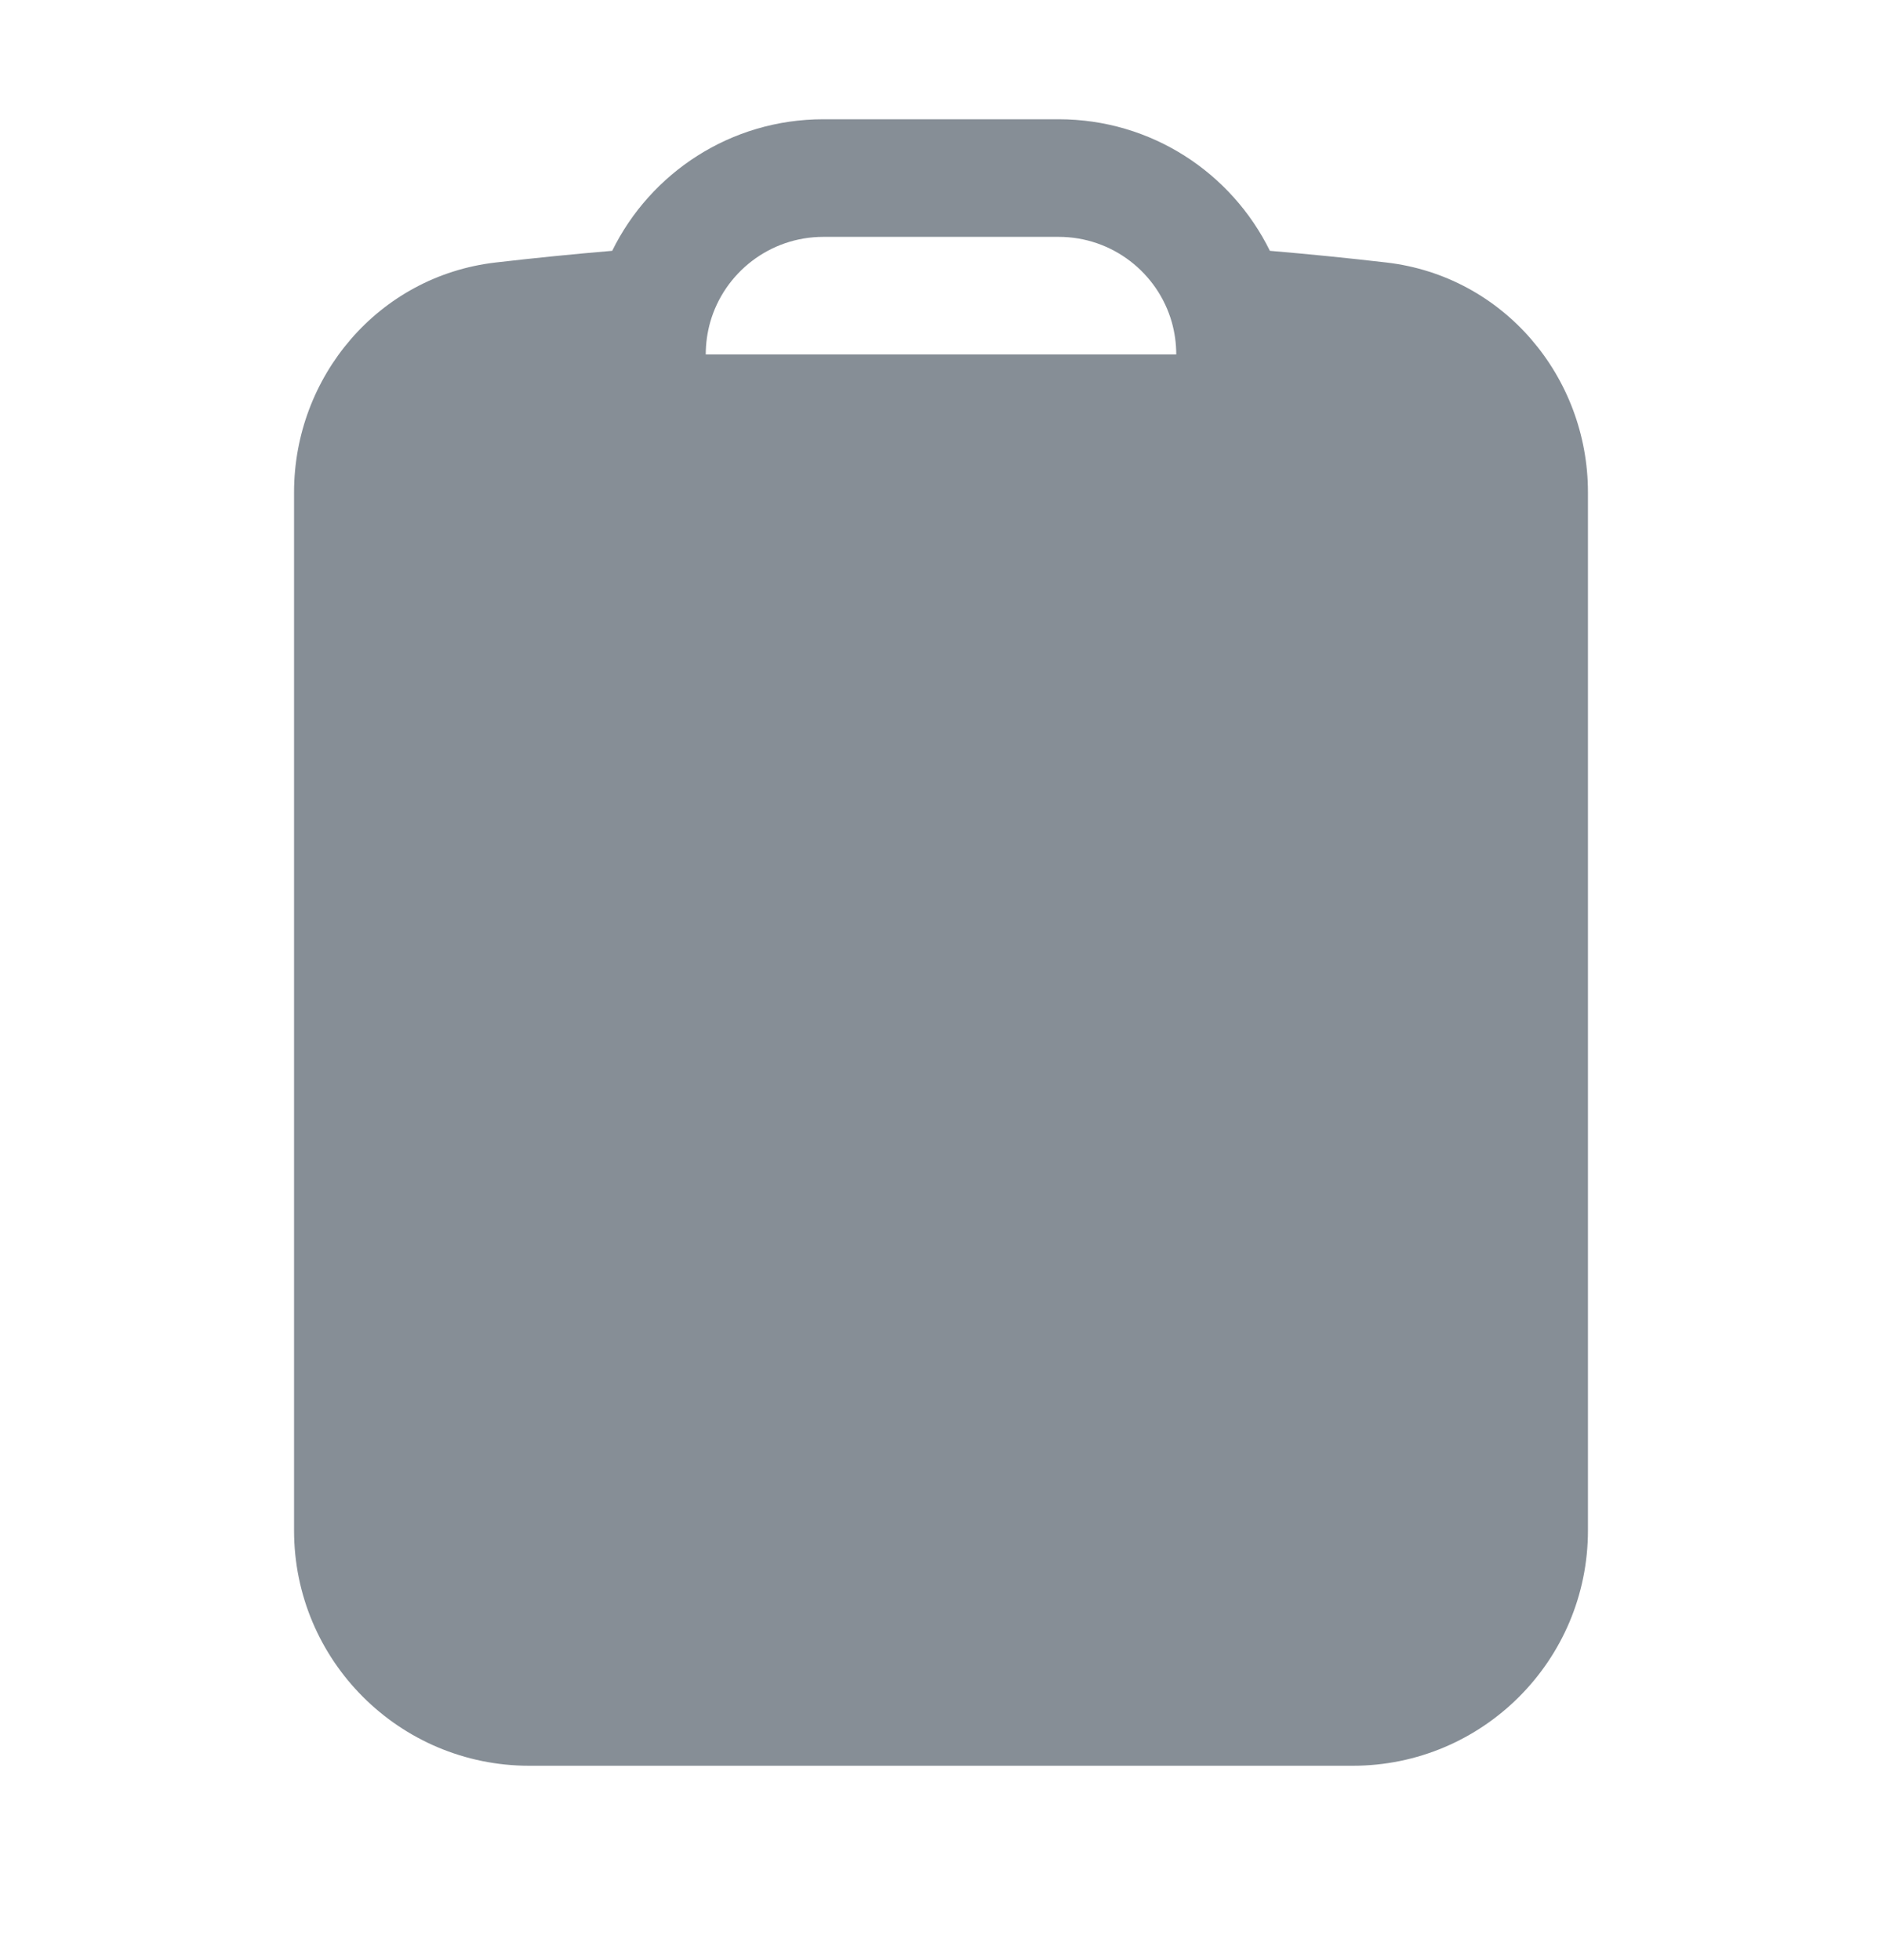 <svg width="24" height="25" viewBox="0 0 24 25" fill="none" xmlns="http://www.w3.org/2000/svg">
<path fill-rule="evenodd" clip-rule="evenodd" d="M10.5 3.021C9.814 3.021 9.234 3.482 9.056 4.112C9.02 4.242 9 4.378 9 4.521H15C15 4.378 14.98 4.242 14.944 4.112C14.766 3.482 14.186 3.021 13.5 3.021H10.5ZM7.807 3.199C8.295 2.205 9.317 1.521 10.5 1.521H13.5C14.683 1.521 15.705 2.205 16.194 3.199C16.691 3.241 17.186 3.291 17.68 3.348C19.177 3.522 20.25 4.808 20.25 6.278V19.521C20.25 21.178 18.907 22.521 17.25 22.521H6.75C5.093 22.521 3.75 21.178 3.75 19.521V6.278C3.75 4.808 4.823 3.522 6.32 3.348C6.813 3.291 7.309 3.241 7.807 3.199Z" fill="#868E96"/>
</svg>

